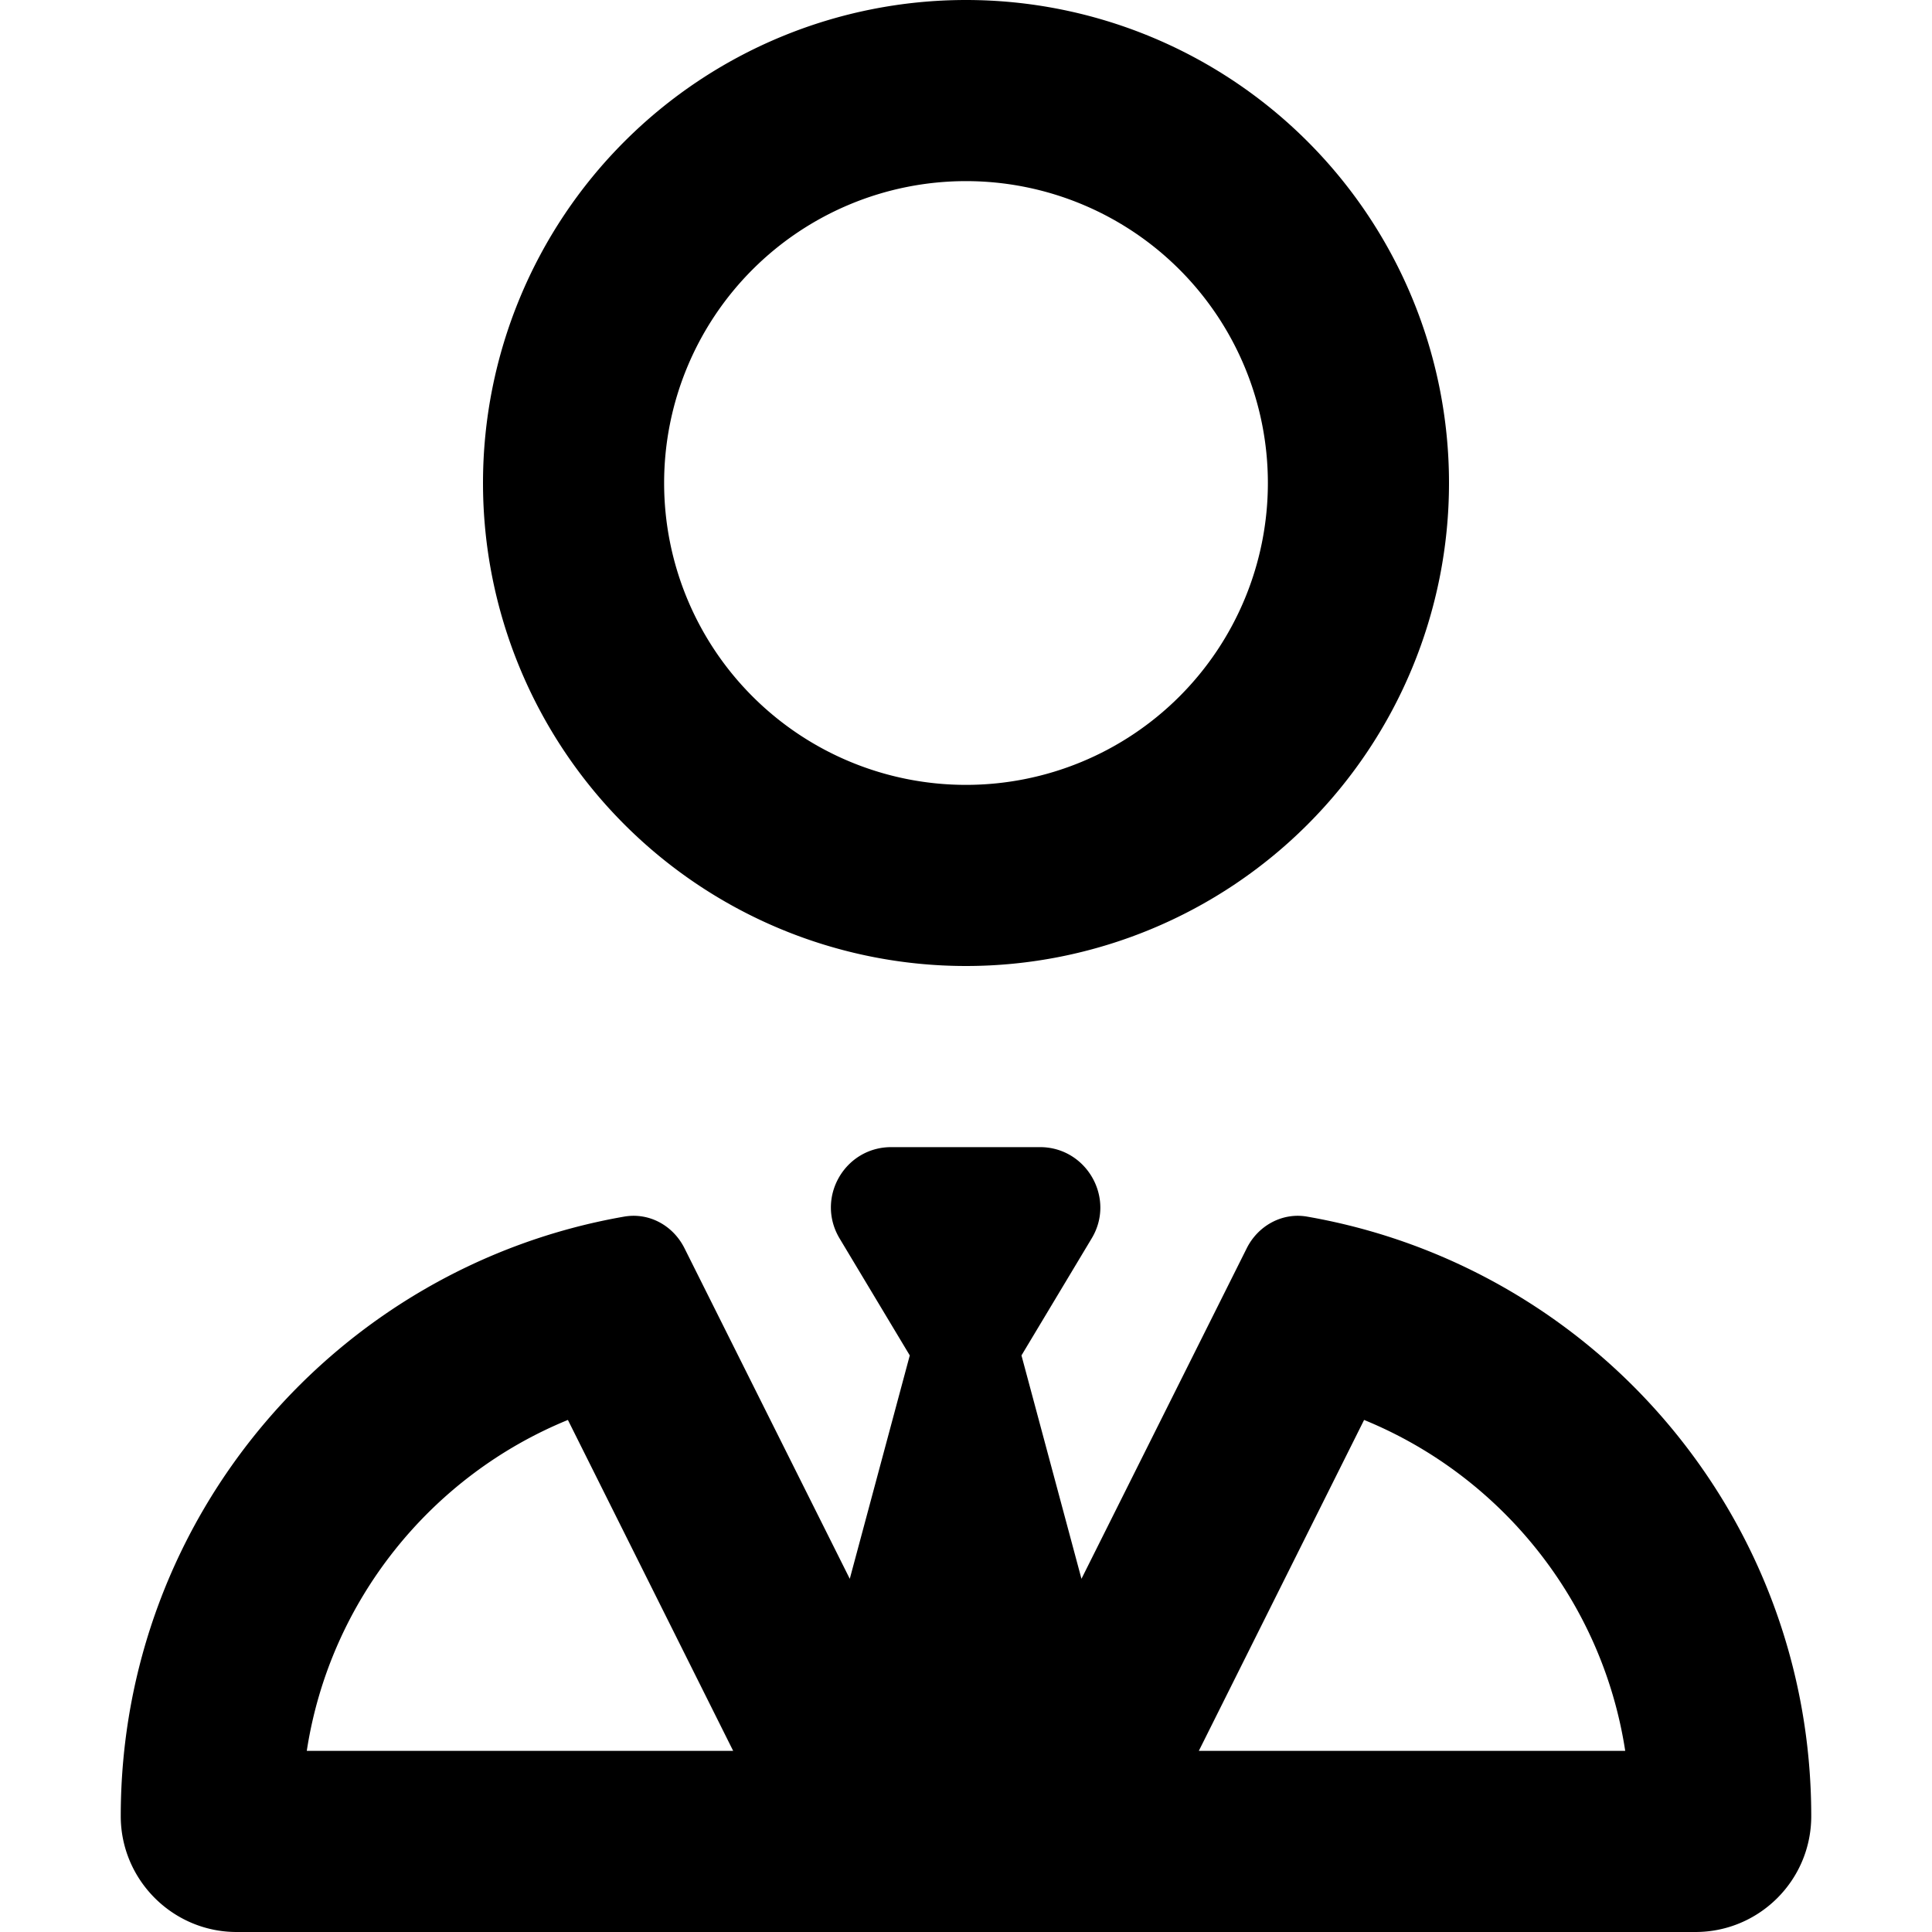 <svg xmlns="http://www.w3.org/2000/svg" width="24" height="24" viewBox="0 0 448 512"><path d="M224 208a80 80 0 1 0 0-160 80 80 0 1 0 0 160zm128-80A128 128 0 1 1 96 128a128 128 0 1 1 256 0zM209.1 359.2l-18.6-31c-6.4-10.7 1.3-24.2 13.7-24.2l19.7 0 19.7 0c12.4 0 20.1 13.6 13.7 24.2l-18.6 31 15.9 59.2 43.8-87.6c3-6 9.4-9.5 15.9-8.4C390.4 335.6 448 401.7 448 481.3c0 17-13.8 30.7-30.7 30.7L30.7 512C13.8 512 0 498.2 0 481.3c0-79.6 57.6-145.7 133.5-158.9c6.6-1.1 12.9 2.4 15.9 8.4l43.8 87.6 15.9-59.2zm-90.6 17.1C82.3 391.1 55.4 424.2 49.3 464l113 0-43.8-87.7zM285.7 464l113 0c-6.1-39.8-33-72.9-69.2-87.7L285.7 464z"/></svg>